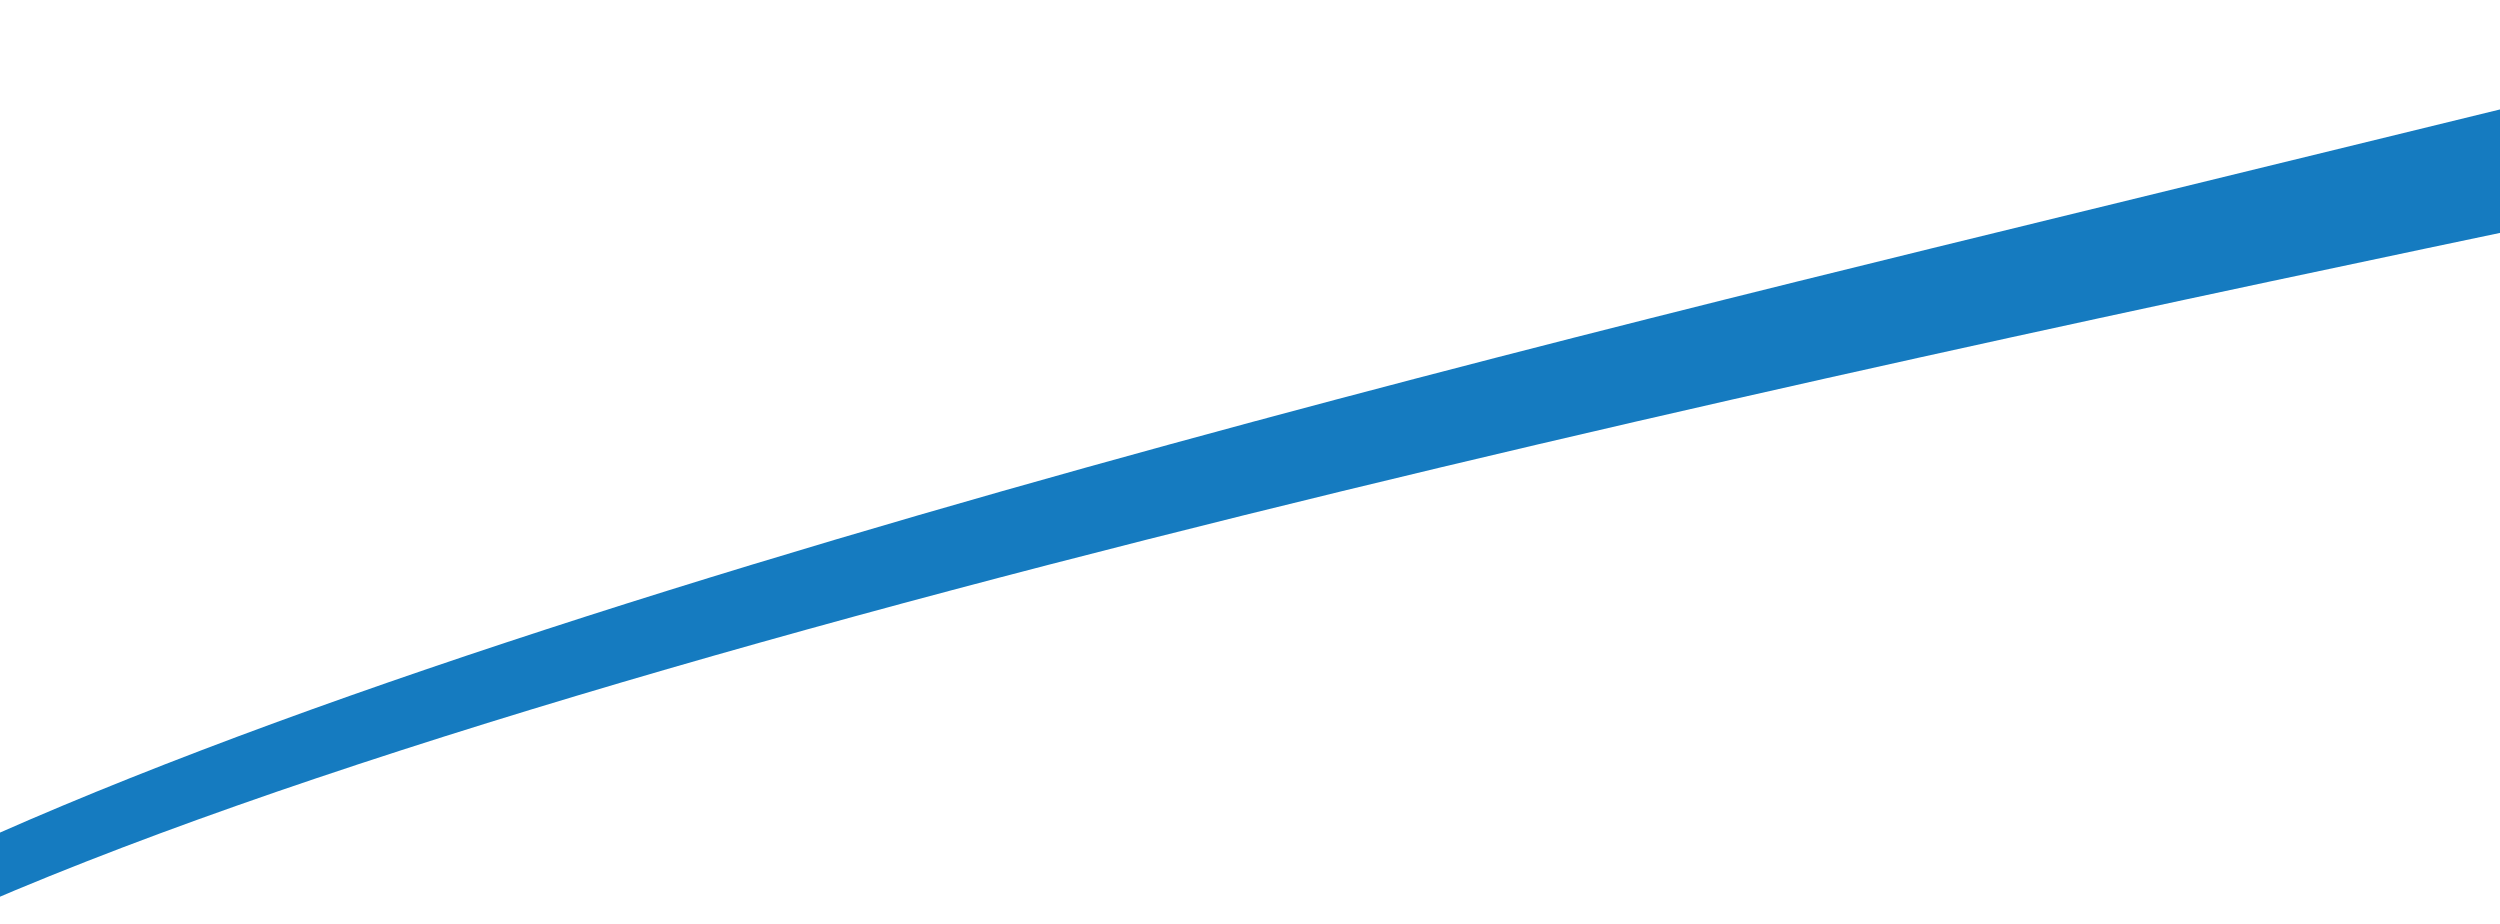 <svg width="1426" height="527" viewBox="0 0 1426 527" fill="none" xmlns="http://www.w3.org/2000/svg">
<g clip-path="url(#clip0_8_332)">
<path d="M-84.974 1074.58L-169.938 988.193C-254.902 901.809 -424.992 729.04 -156.557 556.272C111.878 383.503 818.999 210.735 1172.56 124.351L1526.12 37.966H1878.23L1466.47 124.351C1054.71 210.735 231.344 383.503 -95.454 556.272C-422.251 729.04 -252.162 901.809 -167.036 988.193L-82.072 1074.58H-84.974Z" fill="#157BC0"/>
</g>
<defs>
<clipPath id="clip0_8_332">
<rect width="1451" height="584" fill="white" transform="translate(-25)"/>
</clipPath>
</defs>
</svg>
